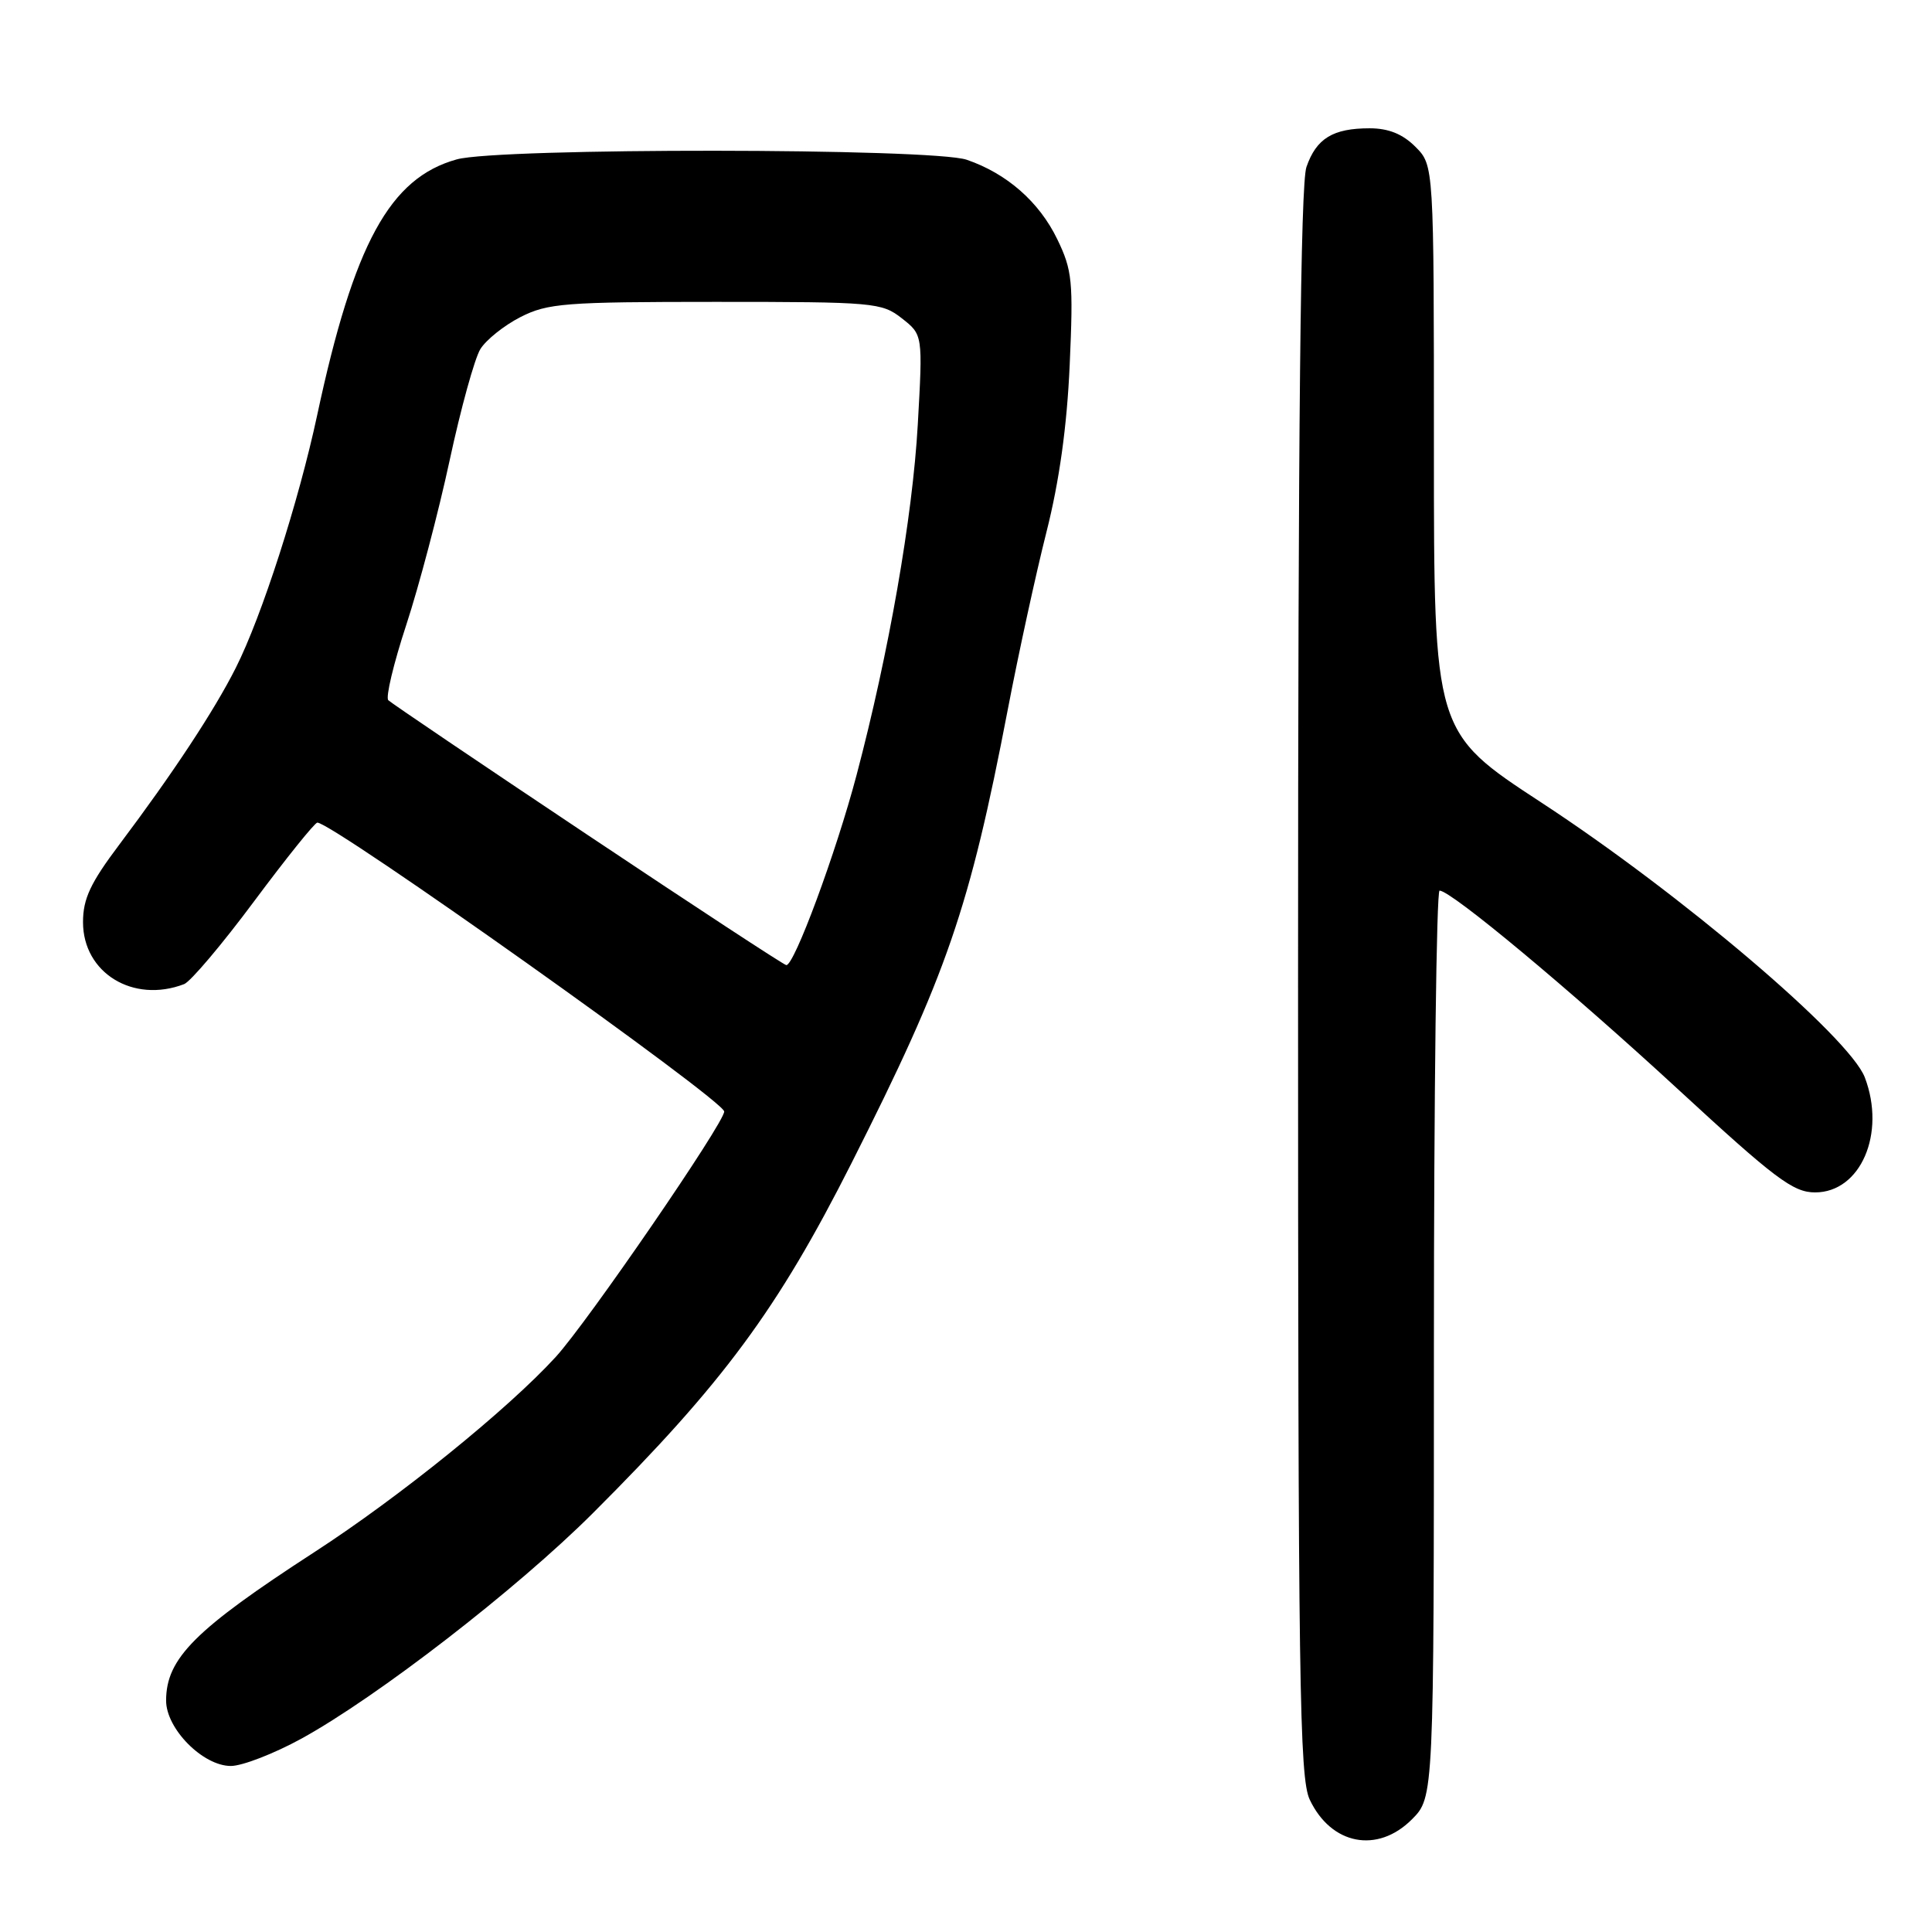 <?xml version="1.0" encoding="UTF-8" standalone="no"?>
<!DOCTYPE svg PUBLIC "-//W3C//DTD SVG 1.1//EN" "http://www.w3.org/Graphics/SVG/1.1/DTD/svg11.dtd" >
<svg xmlns="http://www.w3.org/2000/svg" xmlns:xlink="http://www.w3.org/1999/xlink" version="1.1" viewBox="0 0 256 256">
 <g >
 <path fill="currentColor"
d=" M 187.08 241.08 C 190.00 238.15 190.00 238.15 190.00 178.08 C 190.00 145.03 190.34 118.00 190.75 118.01 C 192.30 118.03 208.01 131.12 222.33 144.32 C 235.22 156.21 237.60 158.00 240.51 158.00 C 246.54 158.00 249.92 150.19 247.10 142.77 C 245.07 137.43 222.67 118.39 204.25 106.35 C 190.00 97.03 190.00 97.03 190.00 59.47 C 190.00 21.91 190.00 21.91 187.55 19.45 C 185.85 17.75 183.98 17.00 181.48 17.00 C 176.62 17.00 174.42 18.34 173.11 22.13 C 172.33 24.36 172.00 56.20 172.00 130.25 C 172.00 223.04 172.18 235.58 173.55 238.47 C 176.39 244.46 182.52 245.64 187.08 241.08 Z  M 39.92 230.39 C 49.99 224.86 68.48 210.56 78.54 200.52 C 95.84 183.24 103.03 173.52 112.83 154.12 C 125.48 129.07 128.46 120.44 133.54 94.00 C 134.96 86.58 137.27 76.00 138.66 70.50 C 140.36 63.80 141.38 56.49 141.74 48.36 C 142.23 37.27 142.09 35.82 140.09 31.69 C 137.70 26.75 133.41 22.99 128.10 21.17 C 123.55 19.61 66.11 19.56 60.52 21.12 C 51.65 23.58 46.89 32.29 42.03 55.00 C 39.57 66.49 34.68 81.69 31.24 88.50 C 28.39 94.17 22.88 102.51 15.82 111.90 C 11.98 117.00 11.00 119.09 11.00 122.19 C 11.00 128.92 17.65 132.99 24.40 130.40 C 25.25 130.07 29.44 125.12 33.69 119.40 C 37.95 113.68 41.71 109.00 42.05 109.00 C 44.10 109.00 95.89 145.77 95.96 147.28 C 96.03 148.70 77.82 175.24 73.63 179.81 C 67.26 186.77 52.93 198.36 41.68 205.65 C 25.83 215.93 22.02 219.74 22.01 225.33 C 22.00 229.06 26.88 234.00 30.59 234.00 C 32.10 234.00 36.30 232.37 39.92 230.39 Z  M 77.81 110.60 C 63.68 101.17 51.82 93.15 51.45 92.78 C 51.08 92.41 52.15 87.92 53.83 82.81 C 55.51 77.69 58.10 67.88 59.58 61.00 C 61.06 54.12 62.89 47.49 63.65 46.26 C 64.41 45.03 66.80 43.12 68.97 42.01 C 72.57 40.18 74.85 40.00 94.83 40.00 C 115.83 40.00 116.84 40.09 119.50 42.18 C 122.28 44.36 122.28 44.36 121.61 56.27 C 120.92 68.51 117.77 86.54 113.51 102.66 C 110.79 112.98 105.20 128.06 104.18 127.88 C 103.80 127.81 91.94 120.04 77.81 110.60 Z "/>
</g>
</svg>